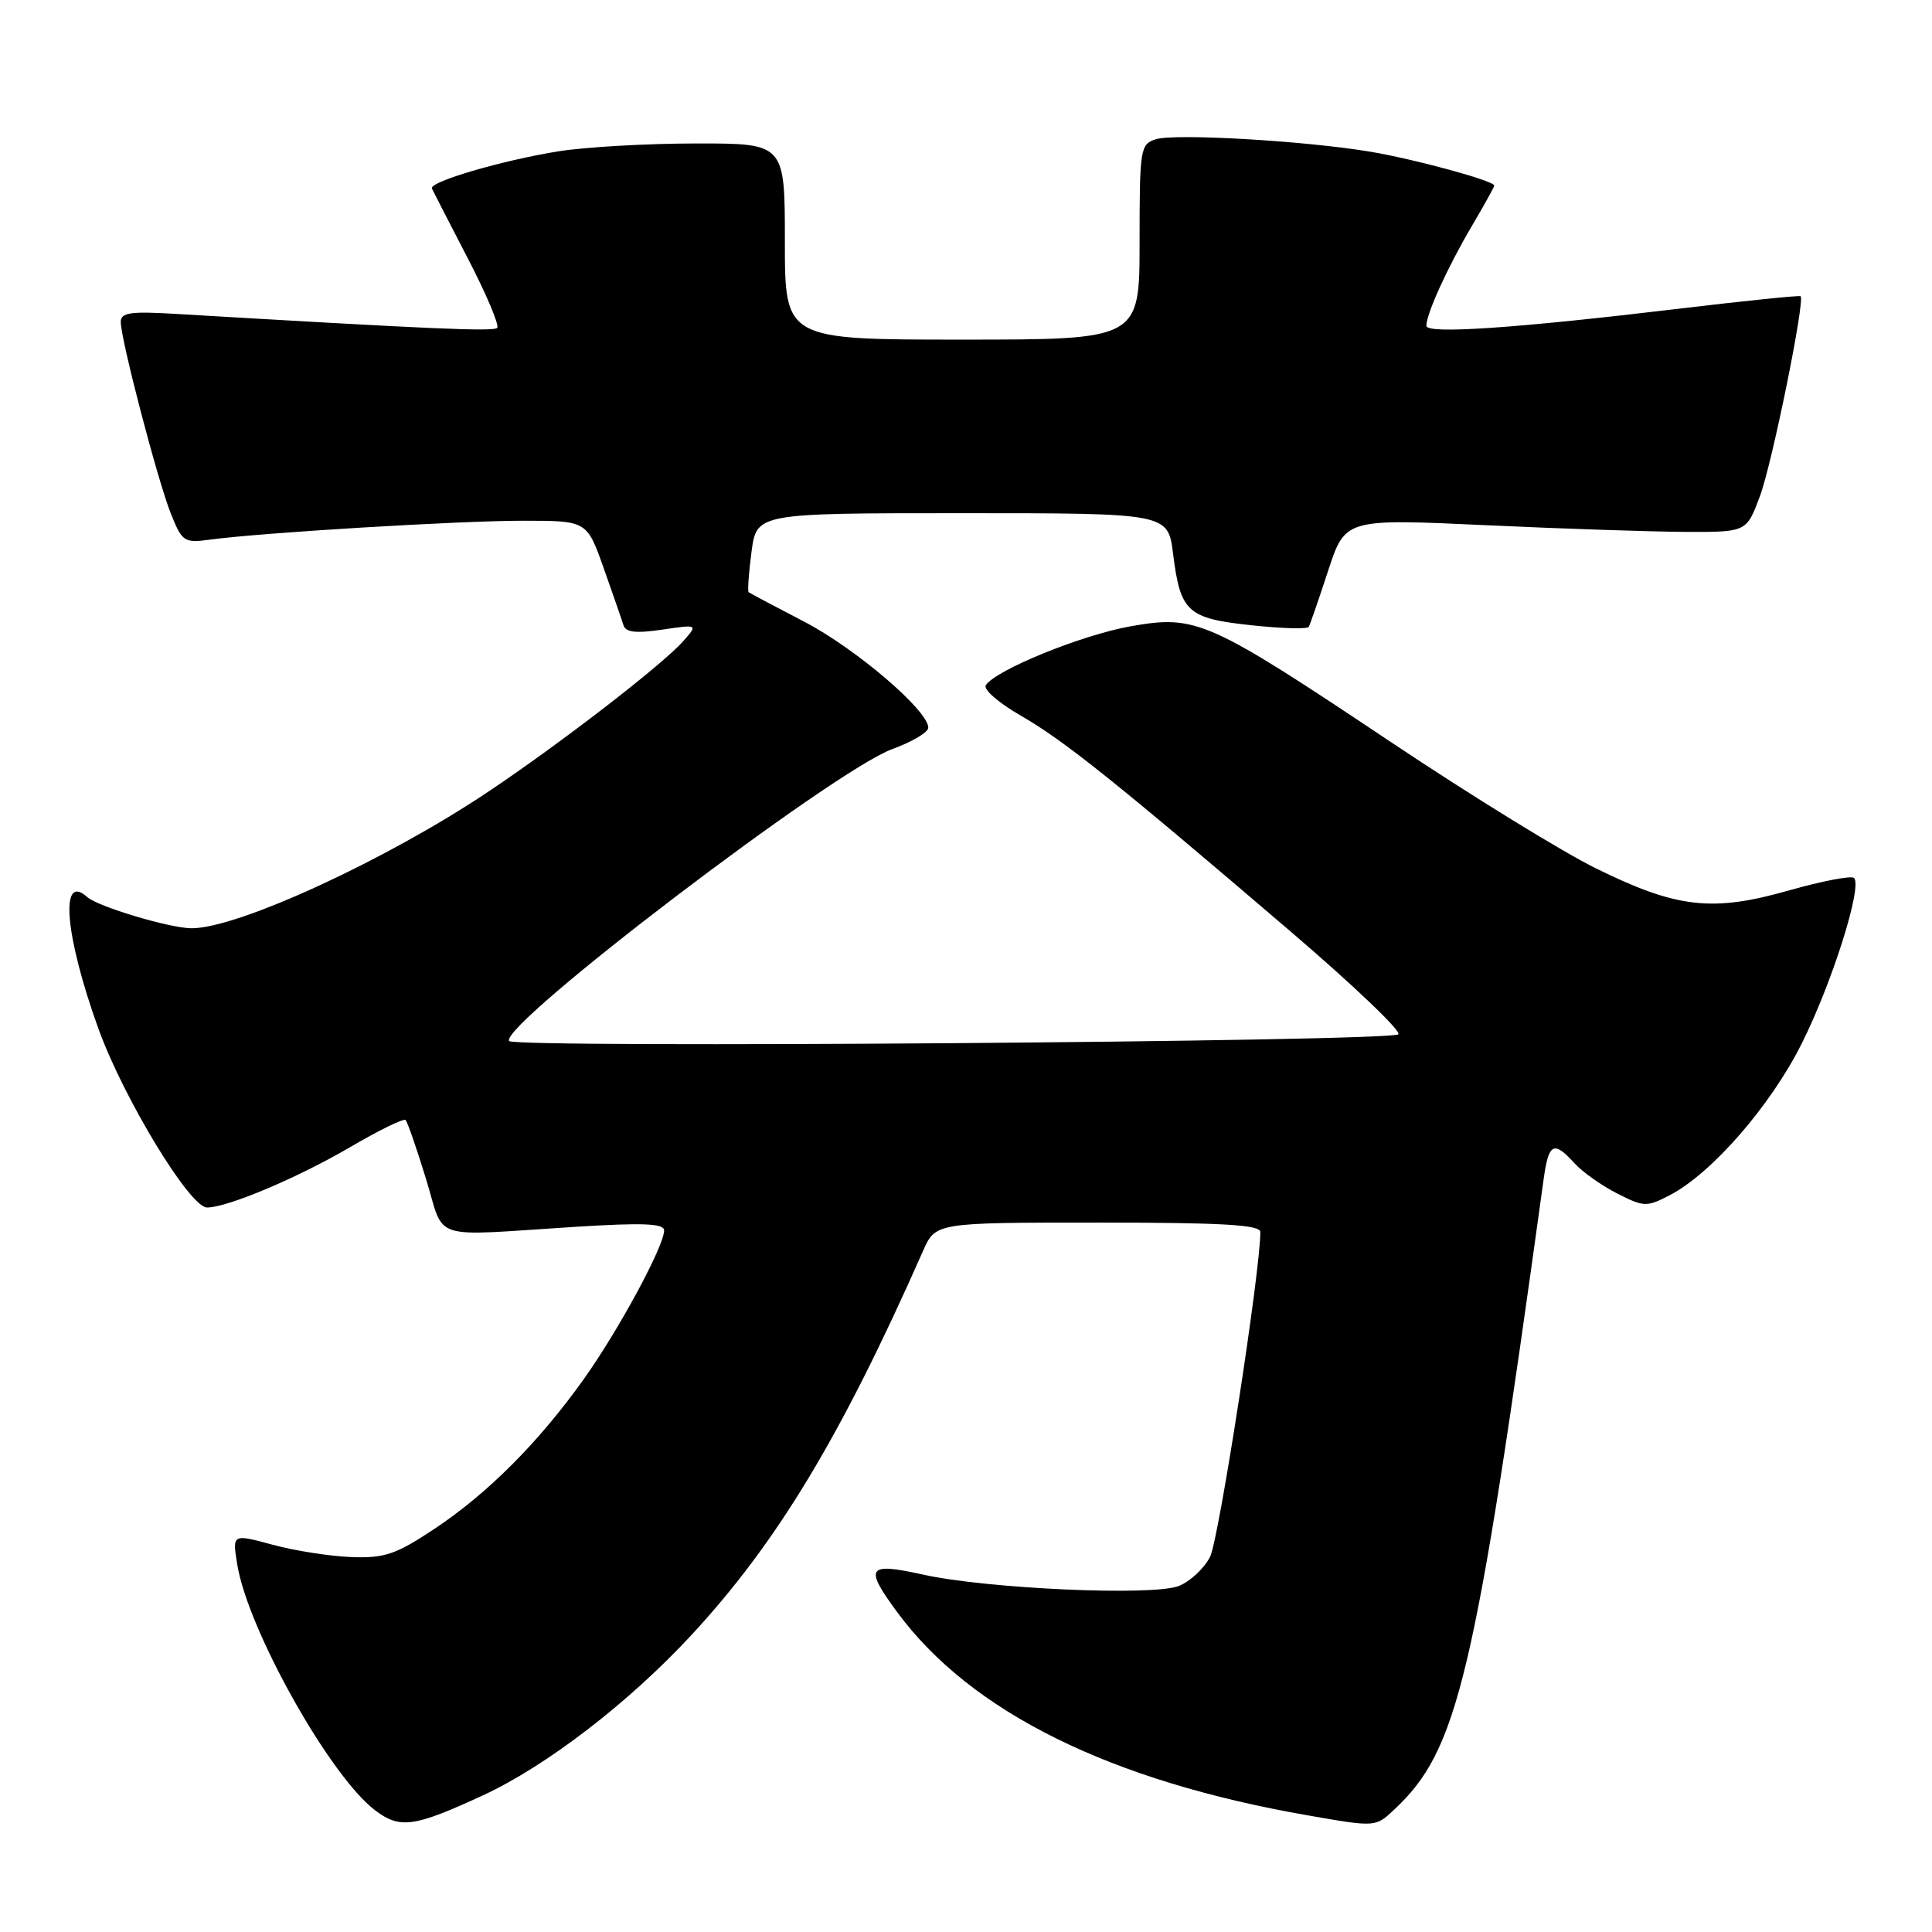<?xml version="1.0" encoding="UTF-8" standalone="no"?>
<!DOCTYPE svg PUBLIC "-//W3C//DTD SVG 1.1//EN" "http://www.w3.org/Graphics/SVG/1.1/DTD/svg11.dtd" >
<svg xmlns="http://www.w3.org/2000/svg" xmlns:xlink="http://www.w3.org/1999/xlink" version="1.1" viewBox="0 0 256 256">
 <g >
 <path fill="currentColor"
d=" M 64.00 237.89 C 72.41 234.00 83.33 225.60 91.61 216.66 C 102.98 204.38 111.44 190.35 122.31 165.75 C 123.97 162.00 123.97 162.00 145.48 162.00 C 162.03 162.00 167.00 162.29 167.00 163.25 C 167.03 168.30 161.49 204.07 160.34 206.29 C 159.55 207.83 157.69 209.56 156.20 210.15 C 152.76 211.51 130.80 210.53 122.25 208.63 C 114.92 207.01 114.48 207.64 118.87 213.60 C 128.63 226.86 147.13 236.01 173.38 240.56 C 182.26 242.11 182.26 242.11 184.72 239.80 C 193.18 231.91 195.38 222.64 204.54 156.25 C 205.20 151.45 205.87 151.10 208.60 154.11 C 209.64 155.26 212.19 157.08 214.26 158.13 C 217.81 159.94 218.19 159.96 221.23 158.38 C 226.79 155.51 234.62 146.52 238.74 138.27 C 242.76 130.25 246.80 117.46 245.67 116.34 C 245.33 115.99 241.44 116.74 237.03 117.99 C 226.89 120.88 222.19 120.34 211.50 115.08 C 207.10 112.92 194.95 105.44 184.50 98.46 C 160.07 82.14 158.54 81.45 149.85 82.98 C 143.36 84.12 131.86 88.80 130.62 90.81 C 130.28 91.36 132.36 93.16 135.25 94.82 C 140.95 98.09 147.79 103.56 170.99 123.41 C 179.29 130.51 185.73 136.65 185.29 137.05 C 184.23 138.03 68.06 138.91 67.46 137.94 C 66.16 135.83 110.51 102.05 118.25 99.25 C 120.86 98.30 123.00 97.03 123.00 96.42 C 123.00 94.14 113.37 85.92 106.55 82.37 C 102.67 80.36 99.37 78.60 99.20 78.47 C 99.04 78.34 99.21 75.93 99.58 73.12 C 100.26 68.00 100.26 68.00 127.51 68.00 C 154.77 68.00 154.77 68.00 155.44 73.39 C 156.41 81.11 157.32 81.94 165.82 82.85 C 169.83 83.28 173.25 83.38 173.42 83.06 C 173.59 82.75 174.75 79.40 175.99 75.61 C 178.25 68.73 178.25 68.73 196.88 69.59 C 207.12 70.07 219.08 70.46 223.47 70.48 C 231.43 70.50 231.43 70.50 233.21 65.71 C 234.82 61.39 239.19 39.86 238.59 39.25 C 238.45 39.12 231.18 39.86 222.42 40.91 C 200.68 43.51 189.00 44.30 189.00 43.17 C 189.00 41.59 191.82 35.39 194.98 30.03 C 196.64 27.21 198.00 24.77 198.00 24.59 C 198.00 23.96 187.36 21.06 181.50 20.09 C 172.73 18.64 155.66 17.66 153.16 18.45 C 151.09 19.10 151.00 19.70 151.00 32.07 C 151.00 45.00 151.00 45.00 127.50 45.00 C 104.00 45.00 104.00 45.00 104.00 32.00 C 104.00 19.00 104.00 19.00 92.25 19.01 C 85.79 19.01 77.58 19.48 74.00 20.05 C 66.53 21.25 56.83 24.09 57.23 24.98 C 57.38 25.31 59.52 29.47 61.98 34.22 C 64.45 38.98 66.20 43.13 65.88 43.45 C 65.38 43.96 56.81 43.58 23.25 41.59 C 17.30 41.23 16.00 41.42 16.00 42.65 C 16.00 44.97 20.89 63.68 22.64 68.06 C 24.14 71.80 24.39 71.97 27.86 71.50 C 34.66 70.58 60.84 69.00 69.32 69.00 C 77.76 69.00 77.76 69.00 79.98 75.25 C 81.20 78.69 82.38 82.09 82.60 82.81 C 82.89 83.79 84.20 83.95 87.74 83.43 C 92.50 82.73 92.50 82.73 90.50 84.99 C 87.78 88.07 74.22 98.54 64.66 104.93 C 51.17 113.96 31.54 123.00 25.40 123.00 C 22.53 123.00 12.98 120.14 11.55 118.86 C 7.87 115.54 8.60 124.02 13.05 136.33 C 16.40 145.58 25.16 160.00 27.43 160.00 C 30.14 160.00 39.38 156.10 46.40 152.00 C 50.19 149.78 53.49 148.16 53.74 148.41 C 53.99 148.65 55.20 152.15 56.44 156.18 C 59.02 164.58 56.62 163.80 76.25 162.56 C 85.20 162.00 88.00 162.11 88.00 163.04 C 88.00 165.11 82.01 176.19 77.39 182.69 C 71.42 191.08 64.61 197.91 57.54 202.60 C 52.46 205.97 50.97 206.48 46.58 206.32 C 43.79 206.22 39.09 205.49 36.14 204.69 C 30.78 203.24 30.78 203.24 31.43 207.26 C 32.80 215.88 43.72 235.36 49.71 239.88 C 53.01 242.37 54.86 242.11 64.00 237.89 Z "/>
</g>
</svg>